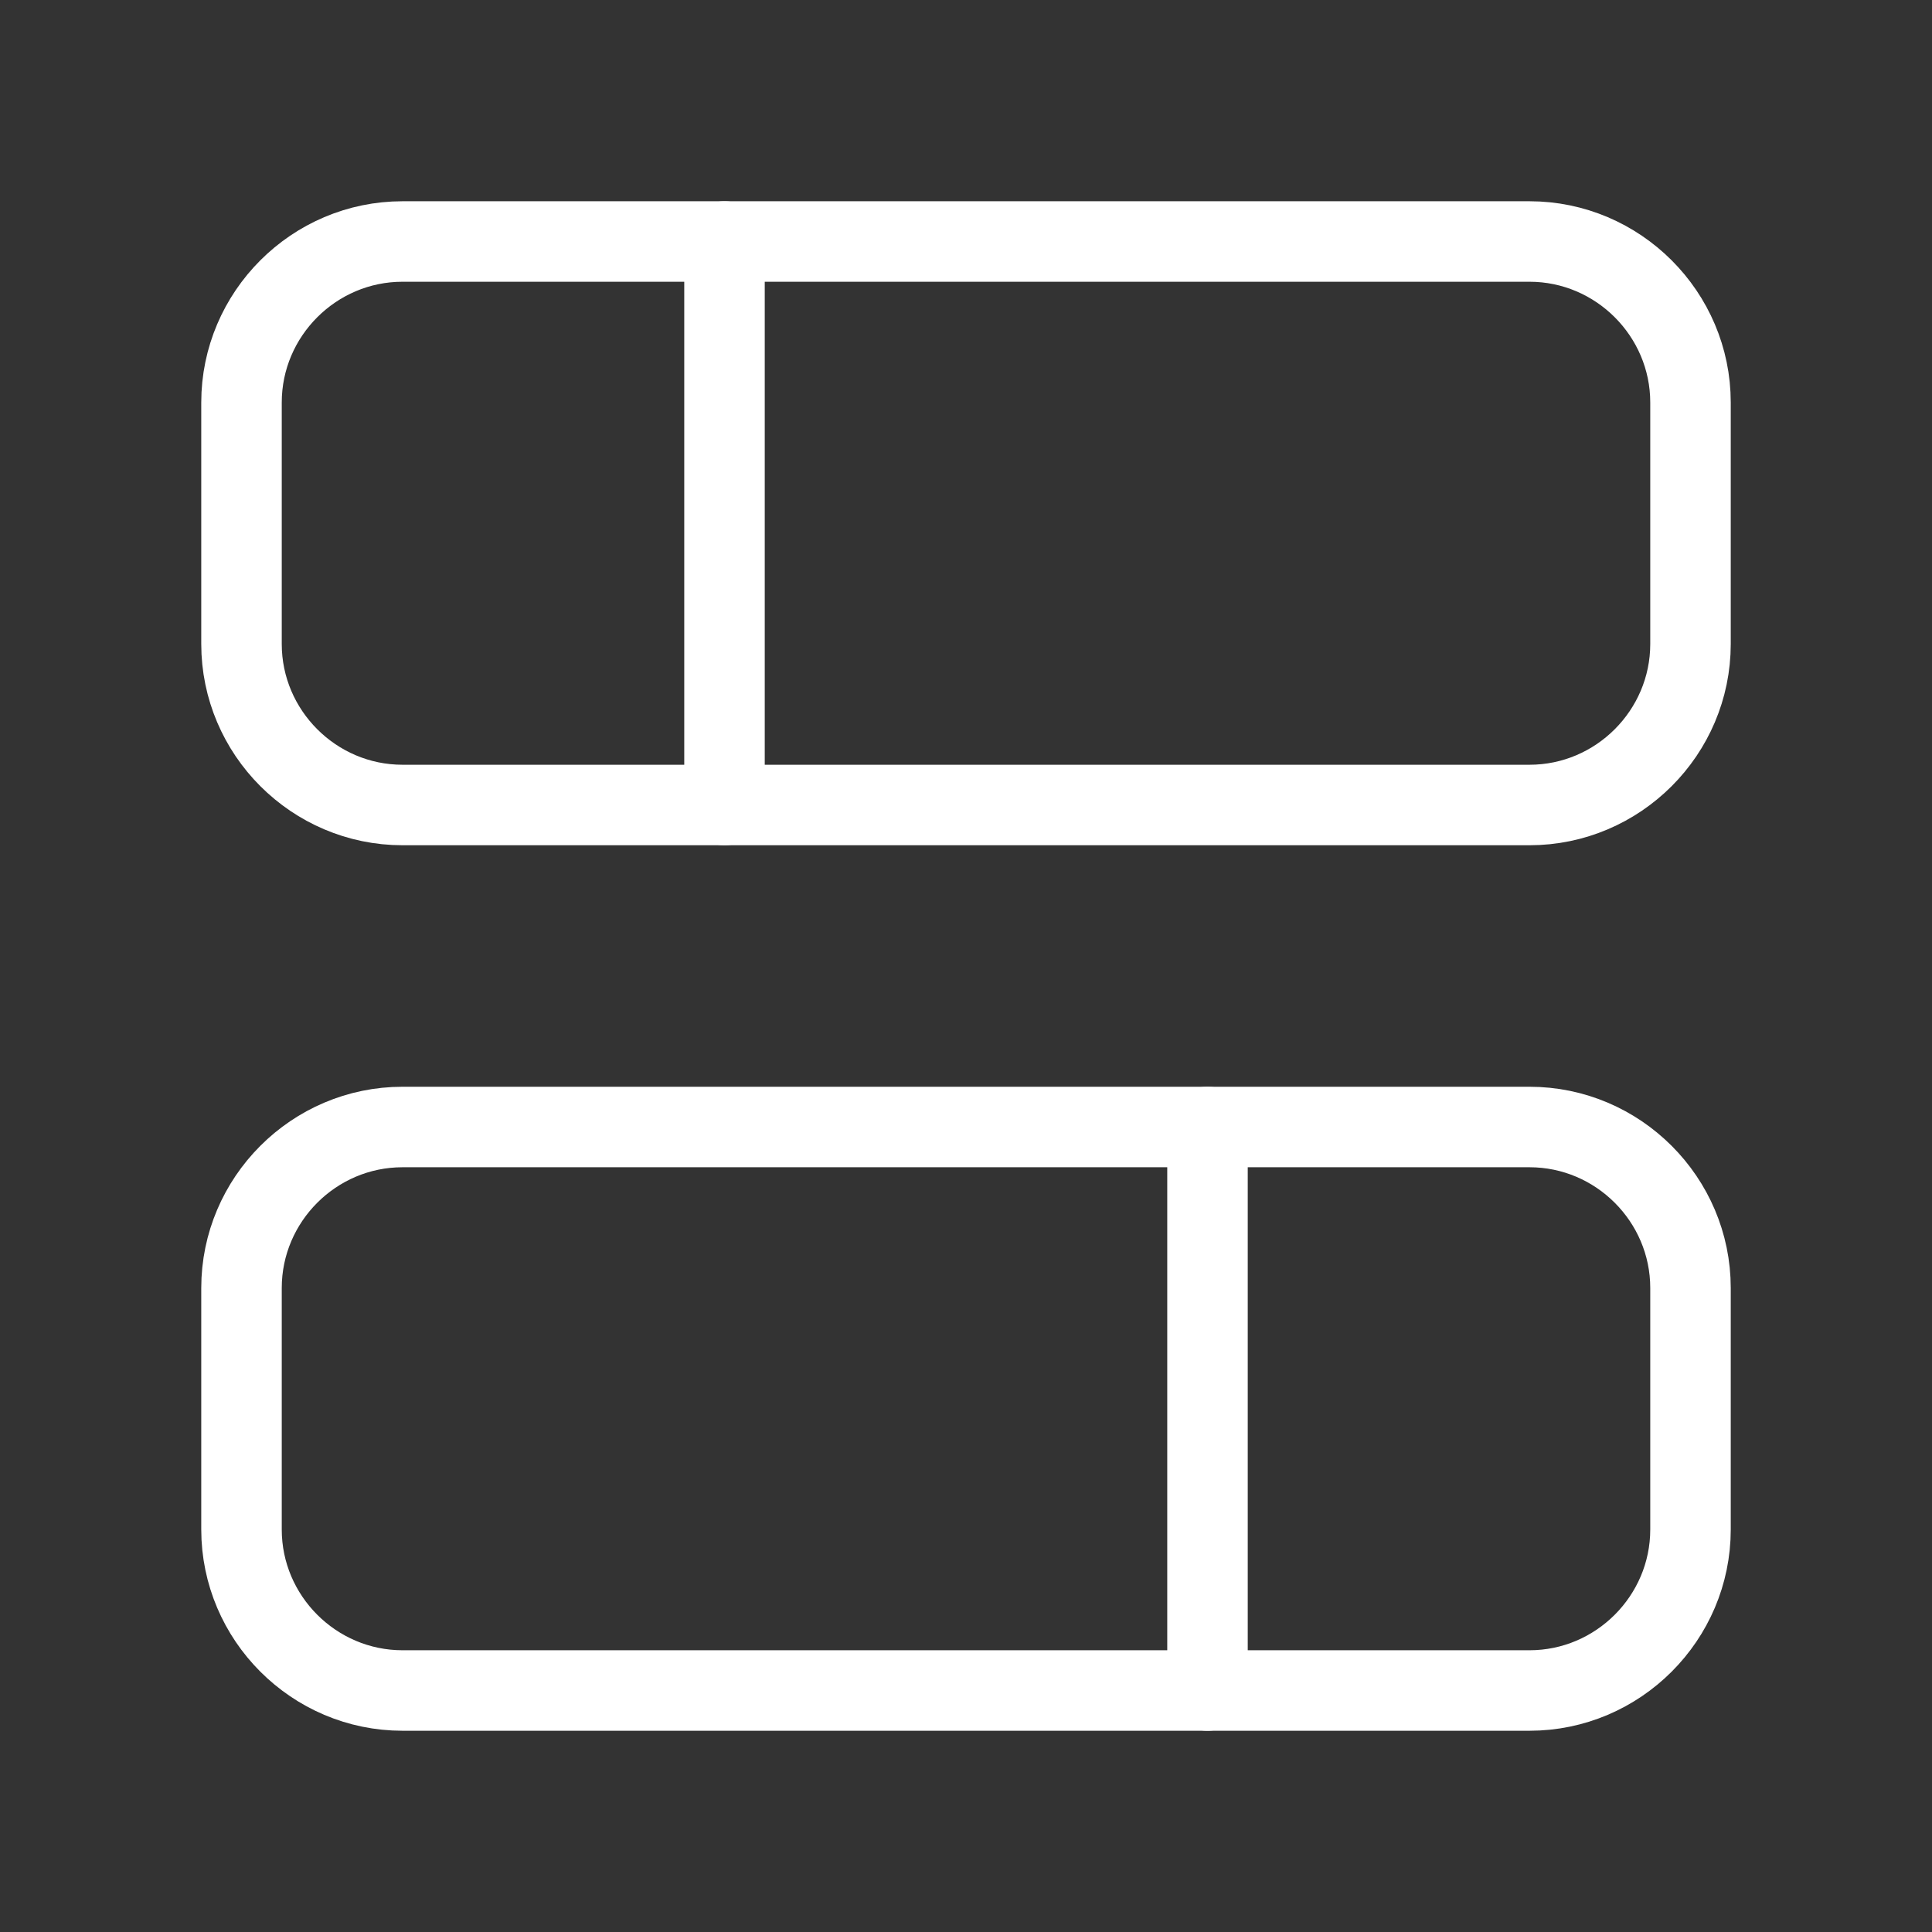 <svg fill="none" height="24" viewBox="0 0 24 24" width="24" xmlns="http://www.w3.org/2000/svg"><rect x="0" y="0" width="24" height="24" fill="#333333" stroke="none"/><g stroke="#fff" stroke-linecap="round" stroke-linejoin="round"><path d="m21 5v3c0 1.1-.9 2-2 2h-14c-1.1 0-2-.9-2-2v-3c0-1.1.9-2 2-2h14c1.1 0 2 .9 2 2z"/><path d="m21 16v3c0 1.1-.9 2-2 2h-14c-1.1 0-2-.9-2-2v-3c0-1.1.9-2 2-2h14c1.1 0 2 .9 2 2z"/><path d="m9 3v7"/><path d="m15 14v7"/></g></svg>